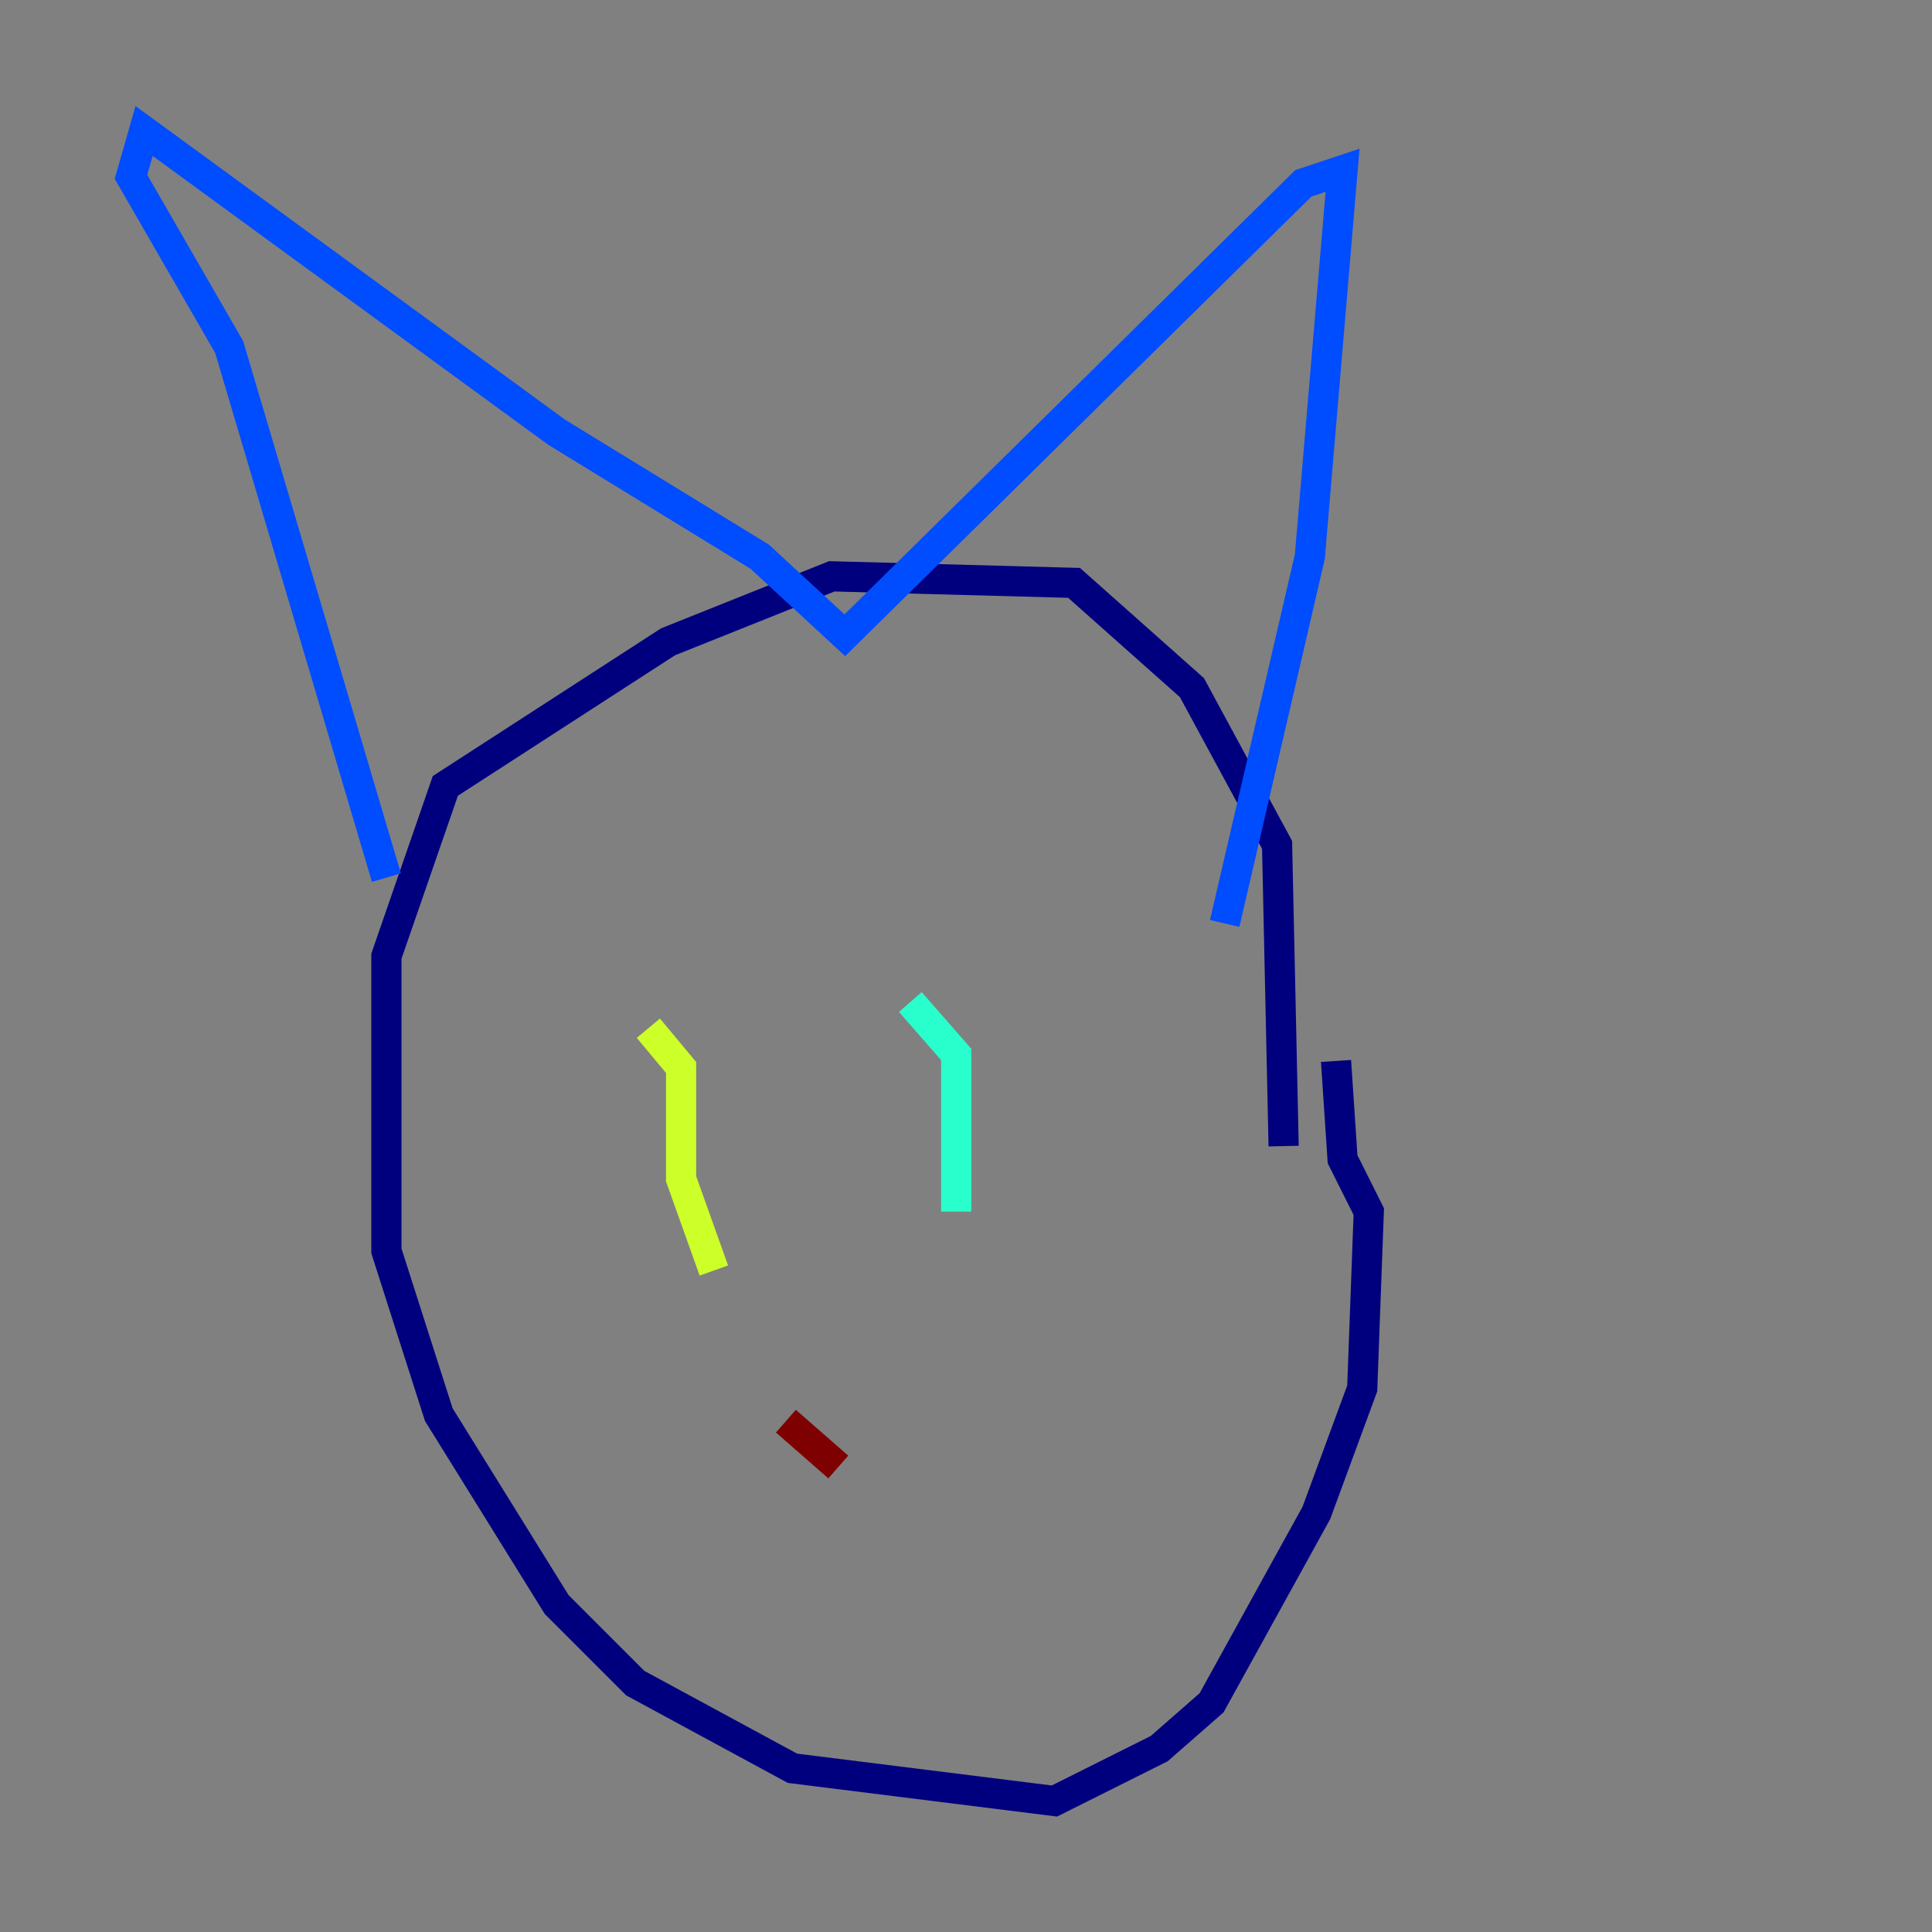 <?xml version="1.0" encoding="utf-8" ?>
<svg baseProfile="tiny" height="128" version="1.2" viewBox="0,0,128,128" width="128" xmlns="http://www.w3.org/2000/svg" xmlns:ev="http://www.w3.org/2001/xml-events" xmlns:xlink="http://www.w3.org/1999/xlink"><rect x="0" y="0" width="128" height="128" fill="#808080" stroke="none"/><defs /><polyline fill="none" points="85.044,75.932 84.61,55.973 78.969,45.559 71.159,38.617 55.105,38.183 44.258,42.522 29.505,52.068 25.6,63.349 25.6,82.875 29.071,93.722 36.881,106.305 42.088,111.512 52.502,117.153 69.858,119.322 76.8,115.851 80.271,112.814 87.214,100.231 90.251,91.986 90.685,80.271 88.949,76.8 88.515,70.291" stroke="#00007f" stroke-width="2" /><polyline fill="none" points="81.139,61.18 86.78,36.881 88.949,11.281 86.346,12.149 55.973,42.088 50.332,36.881 36.881,28.637 9.546,8.678 8.678,11.715 15.186,22.997 25.6,58.142" stroke="#004cff" stroke-width="2" /><polyline fill="none" points="60.312,66.386 63.349,69.858 63.349,80.271" stroke="#29ffcd" stroke-width="2" /><polyline fill="none" points="42.956,68.122 45.125,70.725 45.125,78.102 47.295,84.176" stroke="#cdff29" stroke-width="2" /><polyline fill="none" points="55.539,94.156 55.539,94.156" stroke="#ff6700" stroke-width="2" /><polyline fill="none" points="52.068,94.156 55.539,97.193" stroke="#7f0000" stroke-width="2" /></svg>